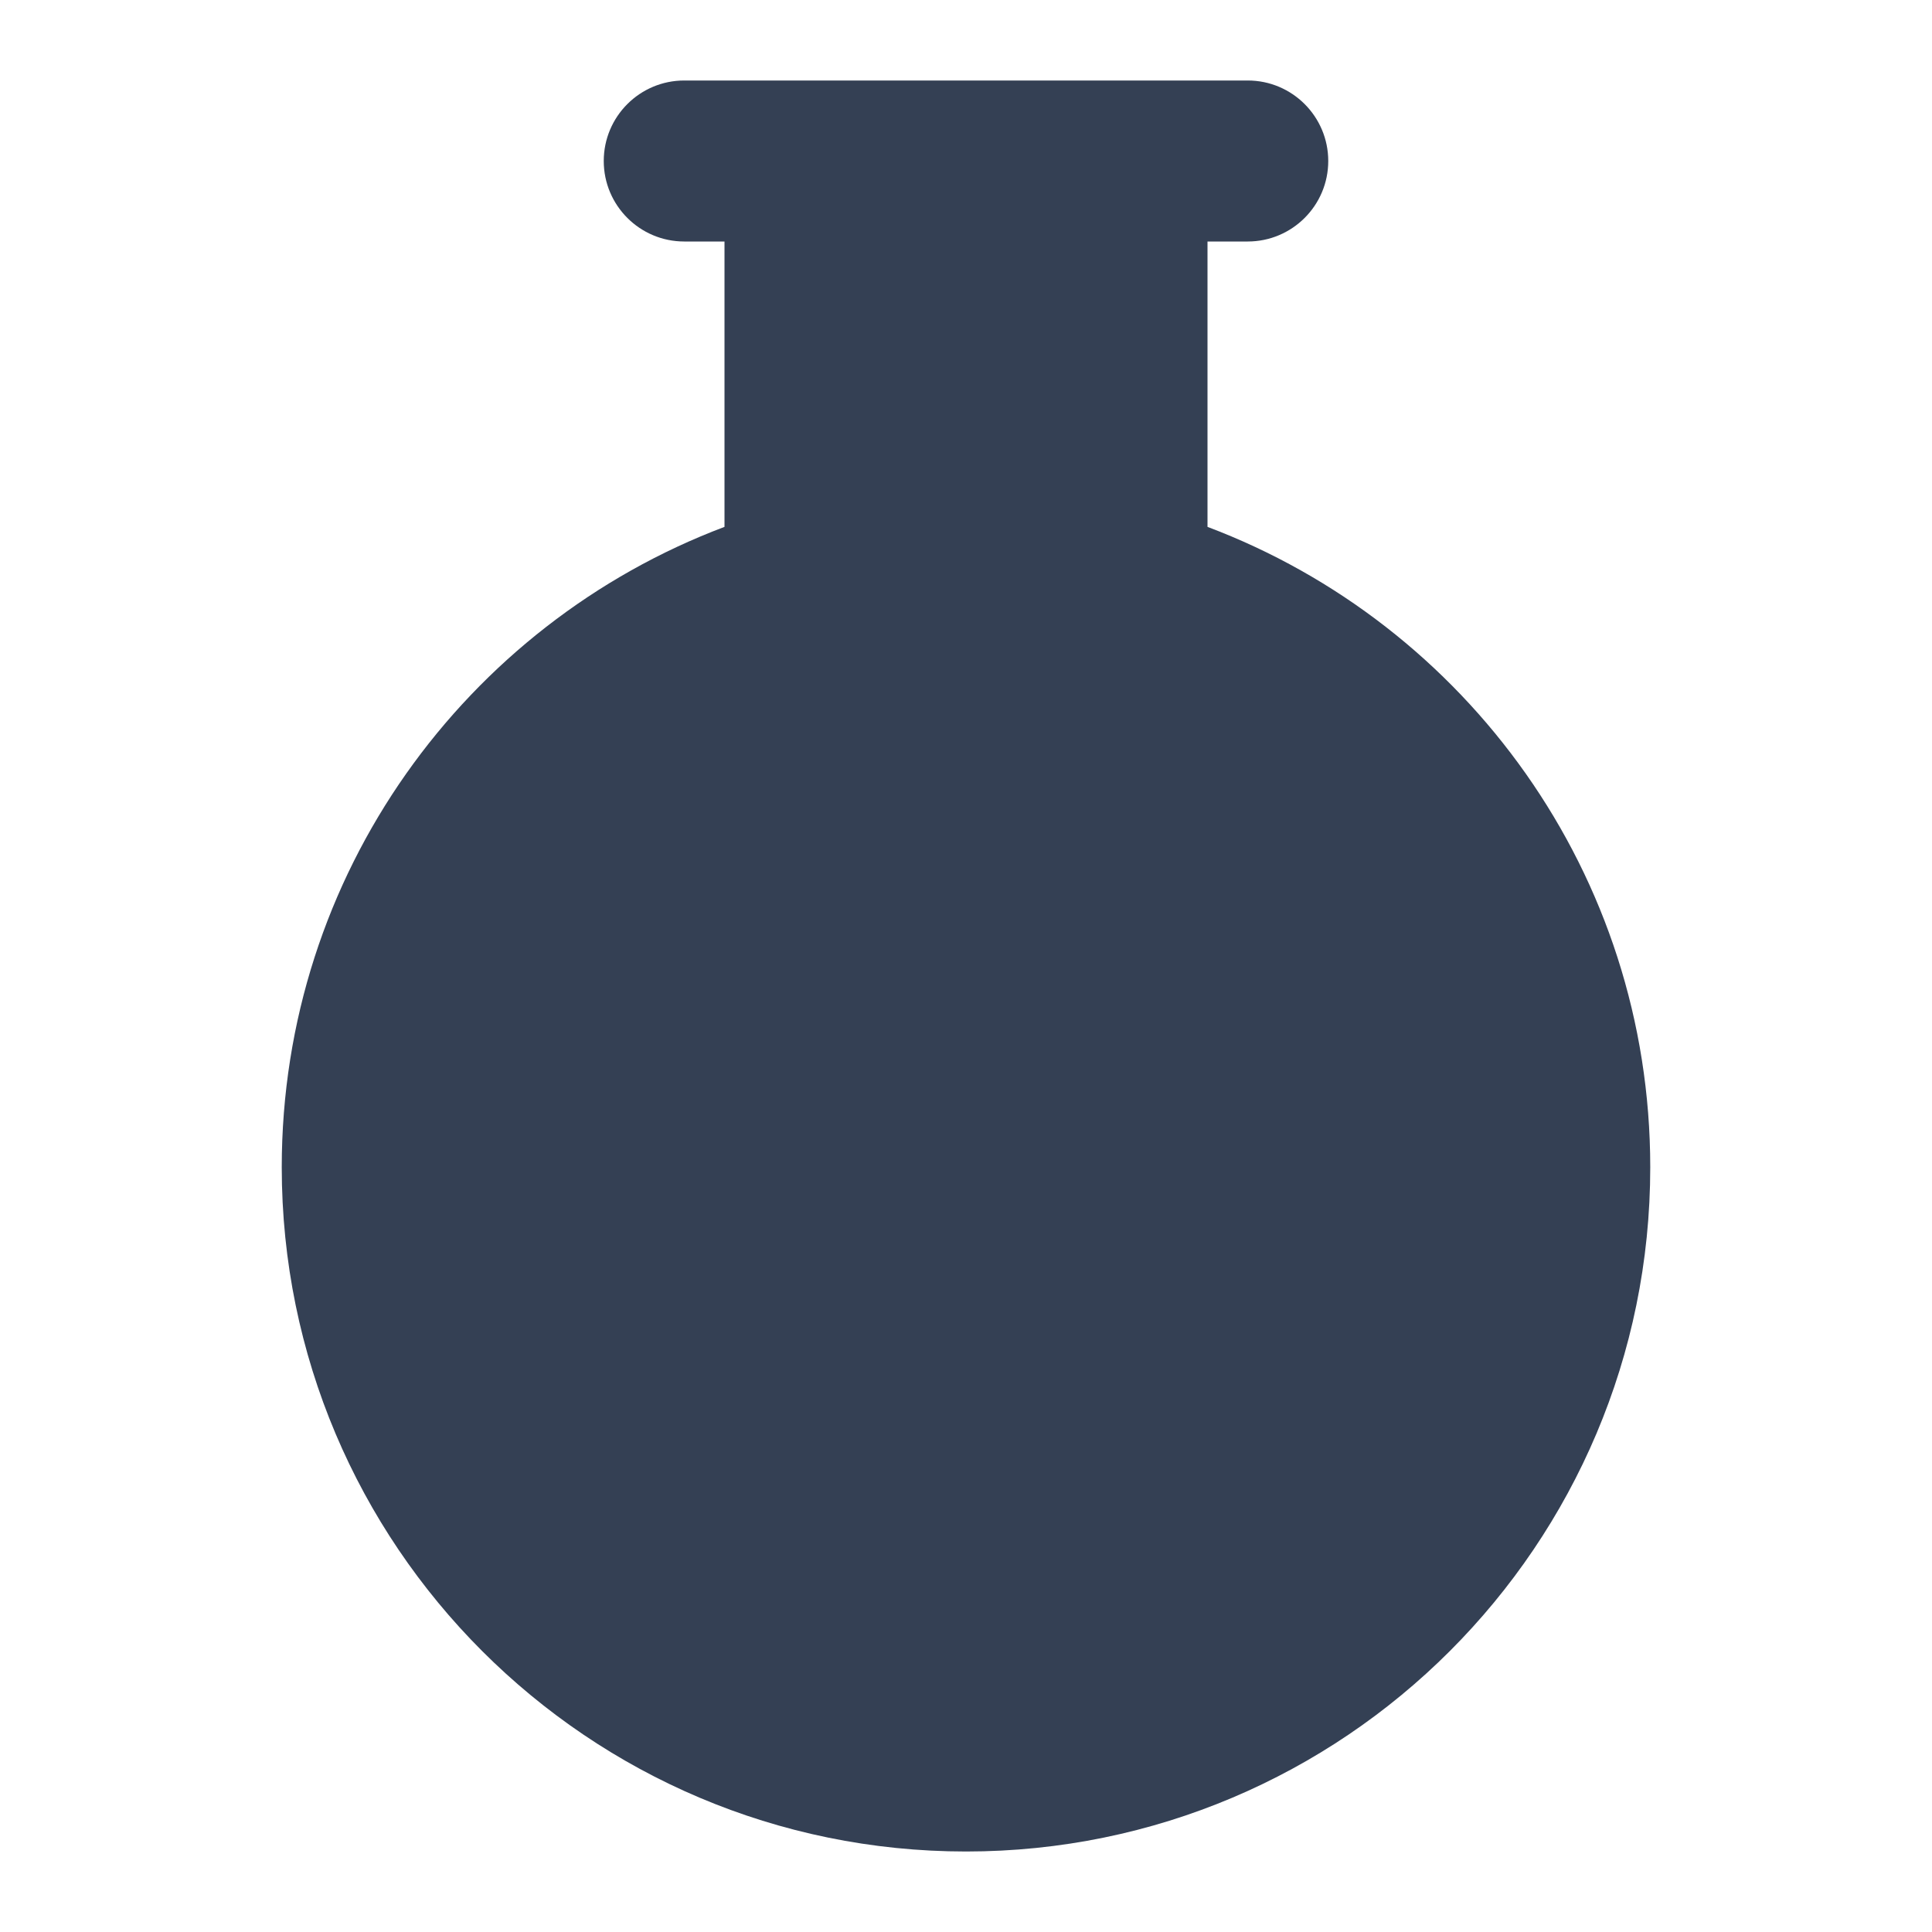 <svg width="24" height="24" viewBox="0 0 24 24" fill="none" xmlns="http://www.w3.org/2000/svg">
<path fill-rule="evenodd" clip-rule="evenodd" d="M7.5 2C7.5 1.448 7.948 1 8.5 1H15.5C16.052 1 16.5 1.448 16.5 2C16.5 2.552 16.052 3 15.5 3H15V6.545C18.213 7.757 20.5 10.86 20.5 14.5C20.5 19.194 16.694 23 12 23C7.306 23 3.5 19.194 3.5 14.5C3.5 10.86 5.787 7.757 9 6.545V3H8.5C7.948 3 7.5 2.552 7.5 2Z" fill="#344054"/>
</svg>
